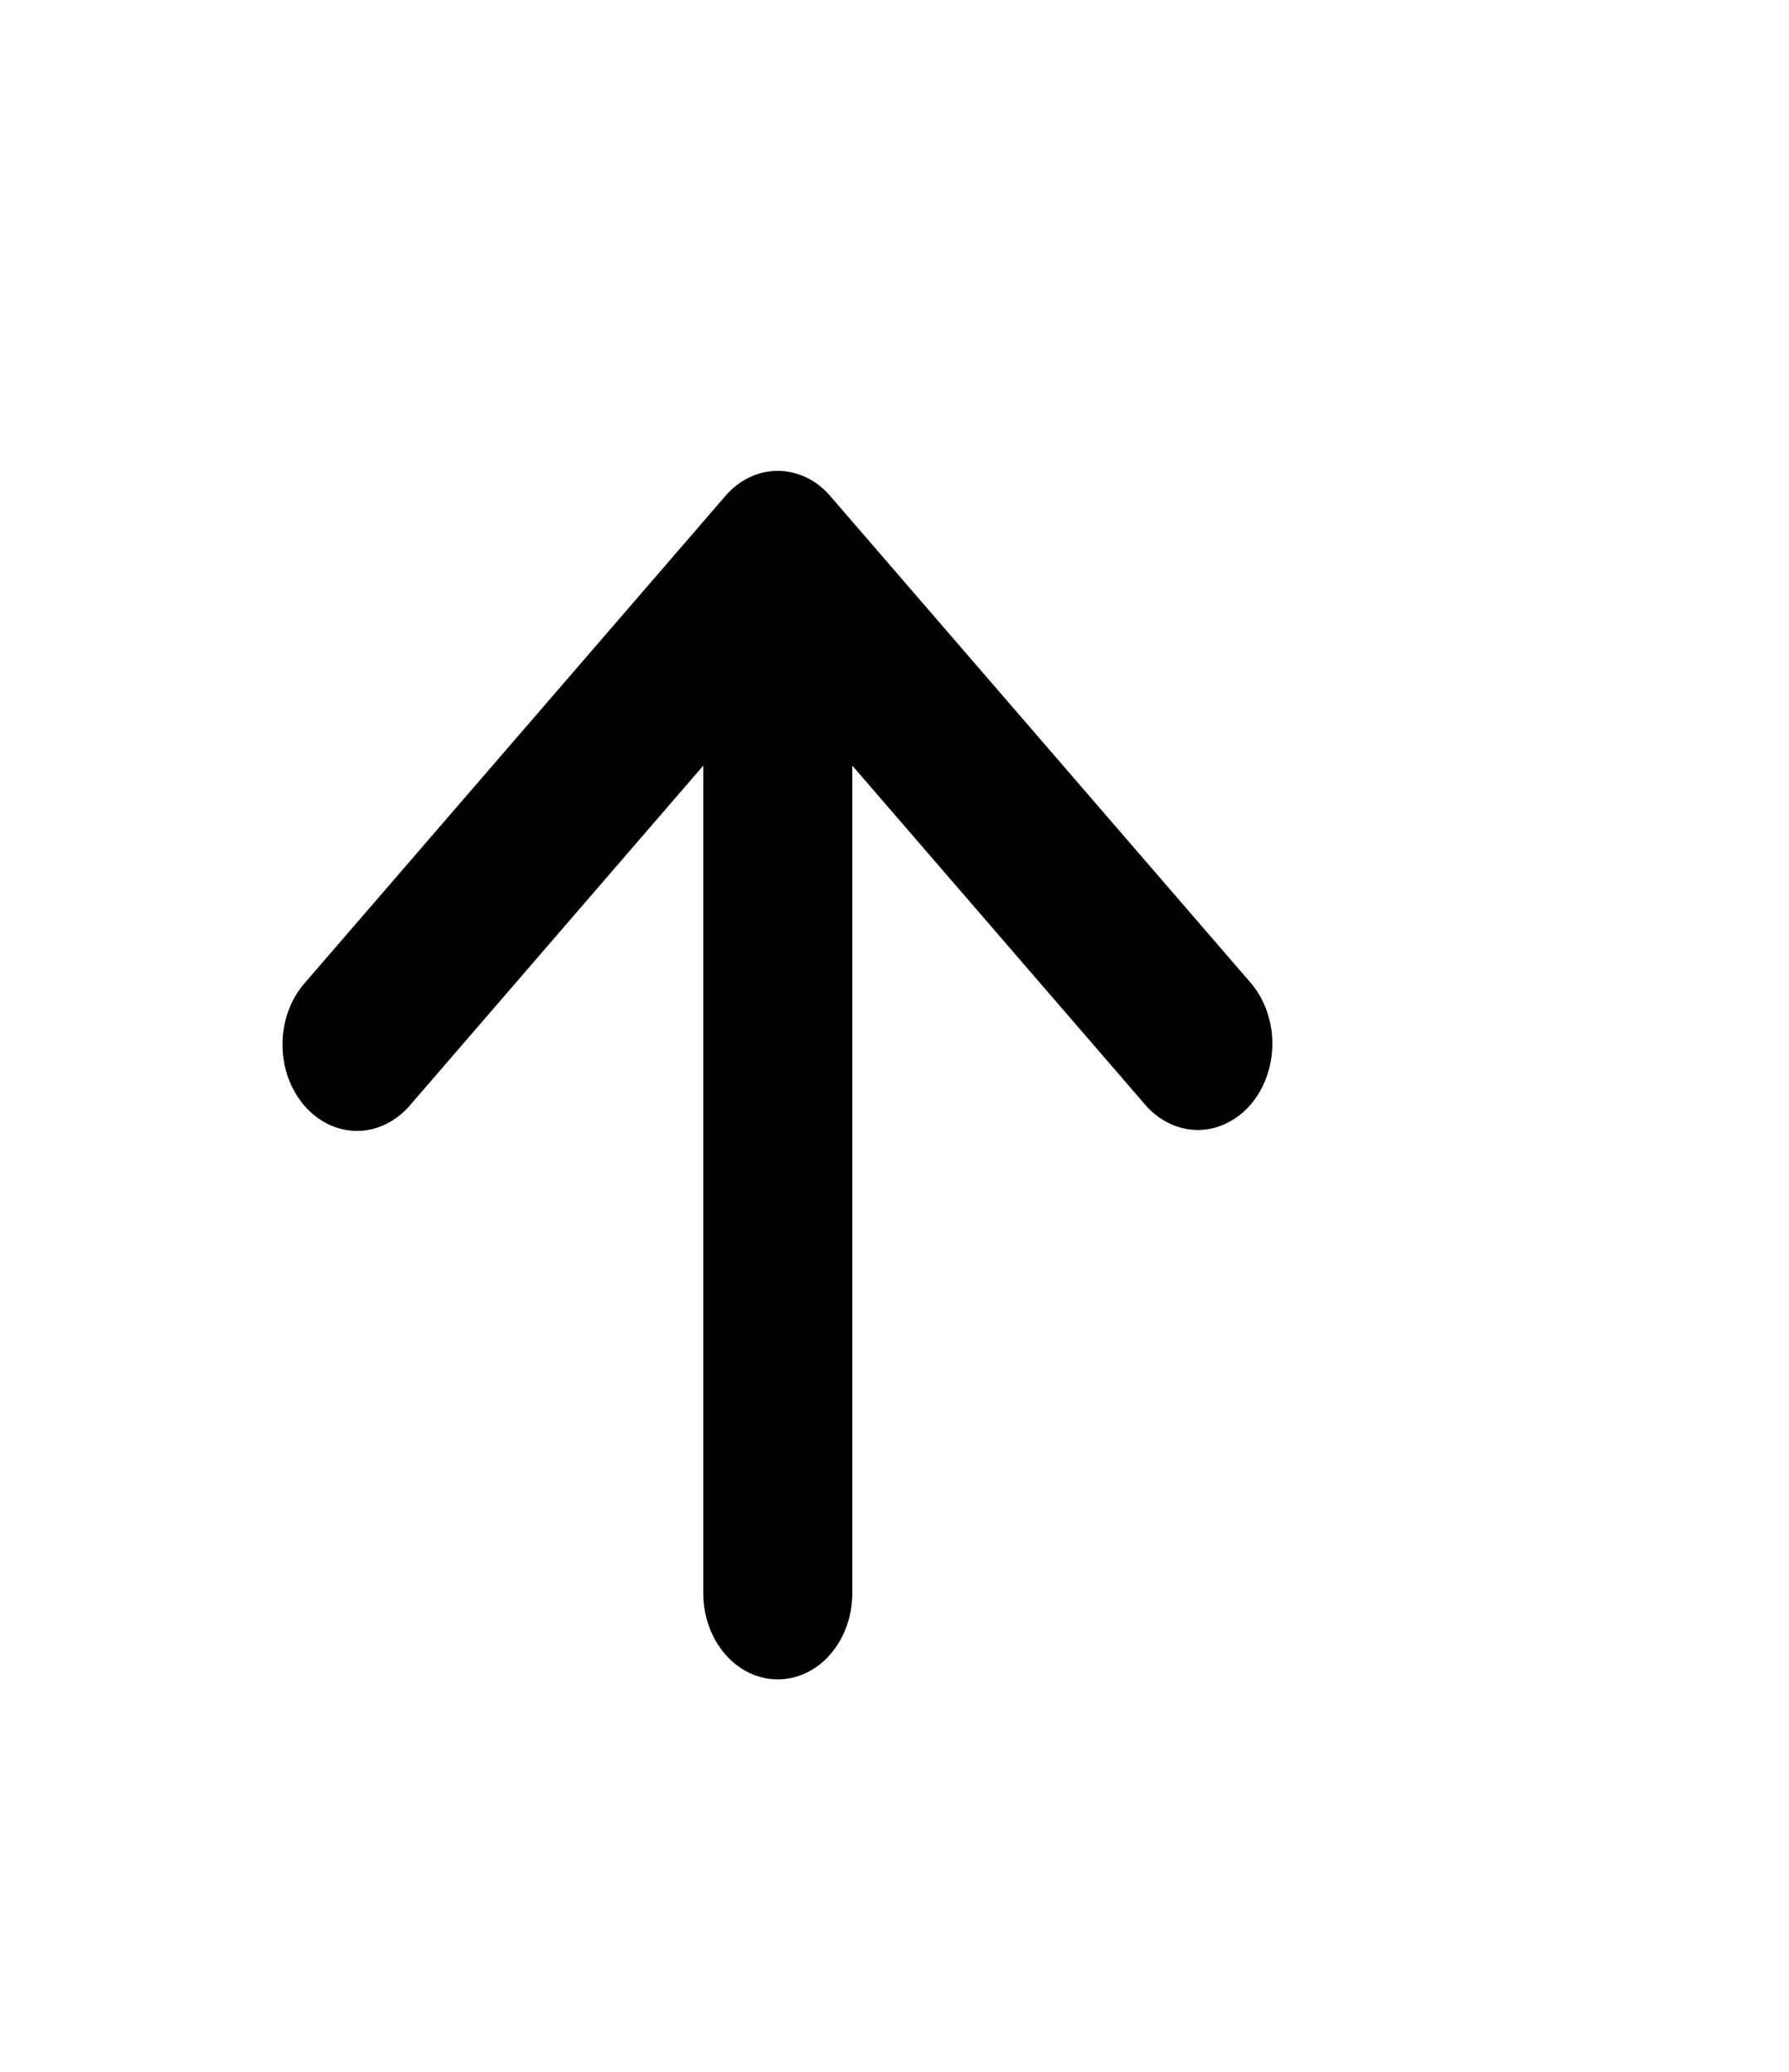 <svg width="19" height="22" viewBox="0 0 19 22" fill="none" xmlns="http://www.w3.org/2000/svg">
<path d="M7.469 8.13L4.342 11.751C4.192 11.918 3.992 12.011 3.785 12.009C3.577 12.007 3.379 11.91 3.232 11.74C3.085 11.57 3.002 11.34 3 11.1C2.998 10.86 3.078 10.628 3.222 10.455L7.701 5.27C7.774 5.184 7.861 5.116 7.957 5.07C8.053 5.024 8.156 5 8.26 5C8.364 5 8.467 5.024 8.563 5.07C8.66 5.116 8.747 5.184 8.82 5.27L13.299 10.455C13.439 10.629 13.516 10.859 13.513 11.097C13.509 11.335 13.426 11.562 13.281 11.731C13.135 11.899 12.939 11.995 12.733 11.999C12.528 12.002 12.329 11.913 12.179 11.75L9.052 8.13V16.917C9.052 17.16 8.969 17.393 8.82 17.565C8.672 17.737 8.47 17.833 8.26 17.833C8.05 17.833 7.849 17.737 7.701 17.565C7.552 17.393 7.469 17.16 7.469 16.917V8.13Z" fill="black"/>
</svg>
